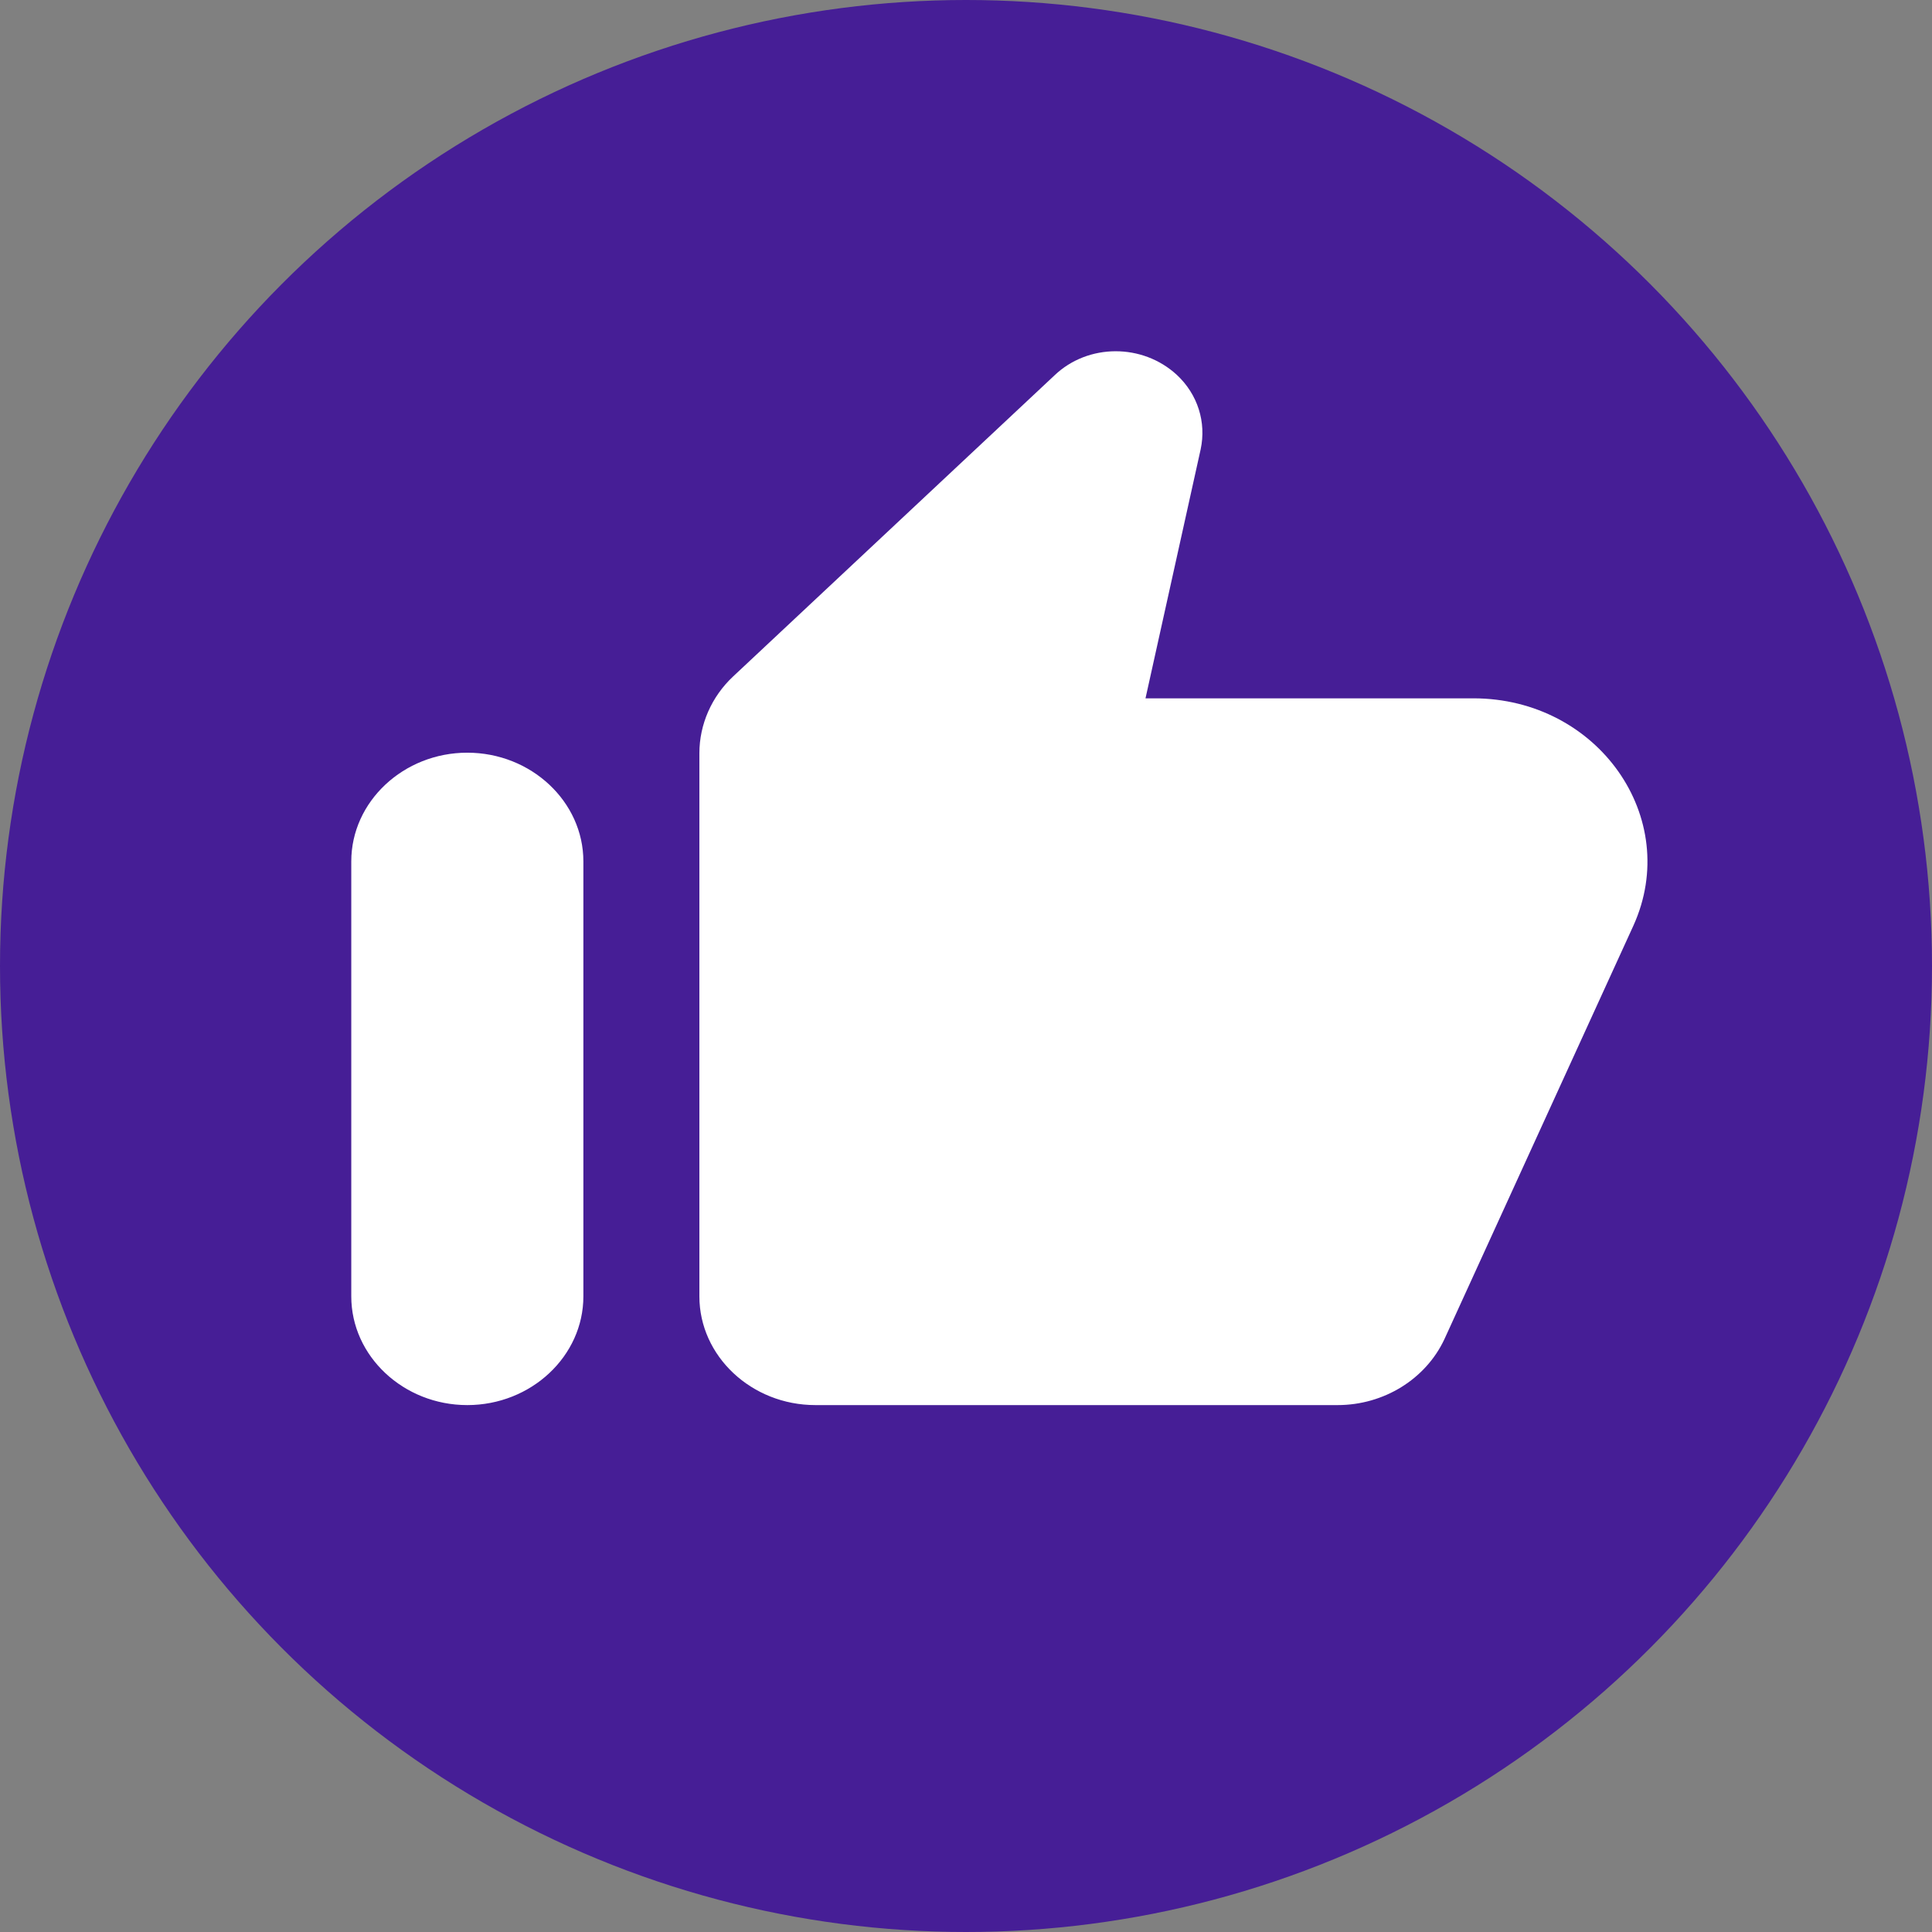 <svg width="22" height="22" viewBox="0 0 22 22" fill="none" xmlns="http://www.w3.org/2000/svg">
<rect x="0" y="0" width="22" height="22" fill="#808080" stroke="none"/>
<circle cx="11" cy="11" r="11" fill="#461E96"/>
<path d="M12.007 4.275L8.347 7.704C8.103 7.933 7.964 8.249 7.964 8.577V14.762C7.964 15.443 8.558 16 9.285 16H15.231C15.759 16 16.235 15.703 16.447 15.251L18.6 10.54C19.155 9.314 18.197 7.952 16.777 7.952H13.044L13.672 5.117C13.738 4.807 13.639 4.491 13.401 4.269C13.011 3.909 12.39 3.909 12.007 4.275ZM5.321 16C6.048 16 6.643 15.443 6.643 14.762V9.809C6.643 9.128 6.048 8.571 5.321 8.571C4.595 8.571 4 9.128 4 9.809V14.762C4 15.443 4.595 16 5.321 16Z" fill="white"/>
</svg>
